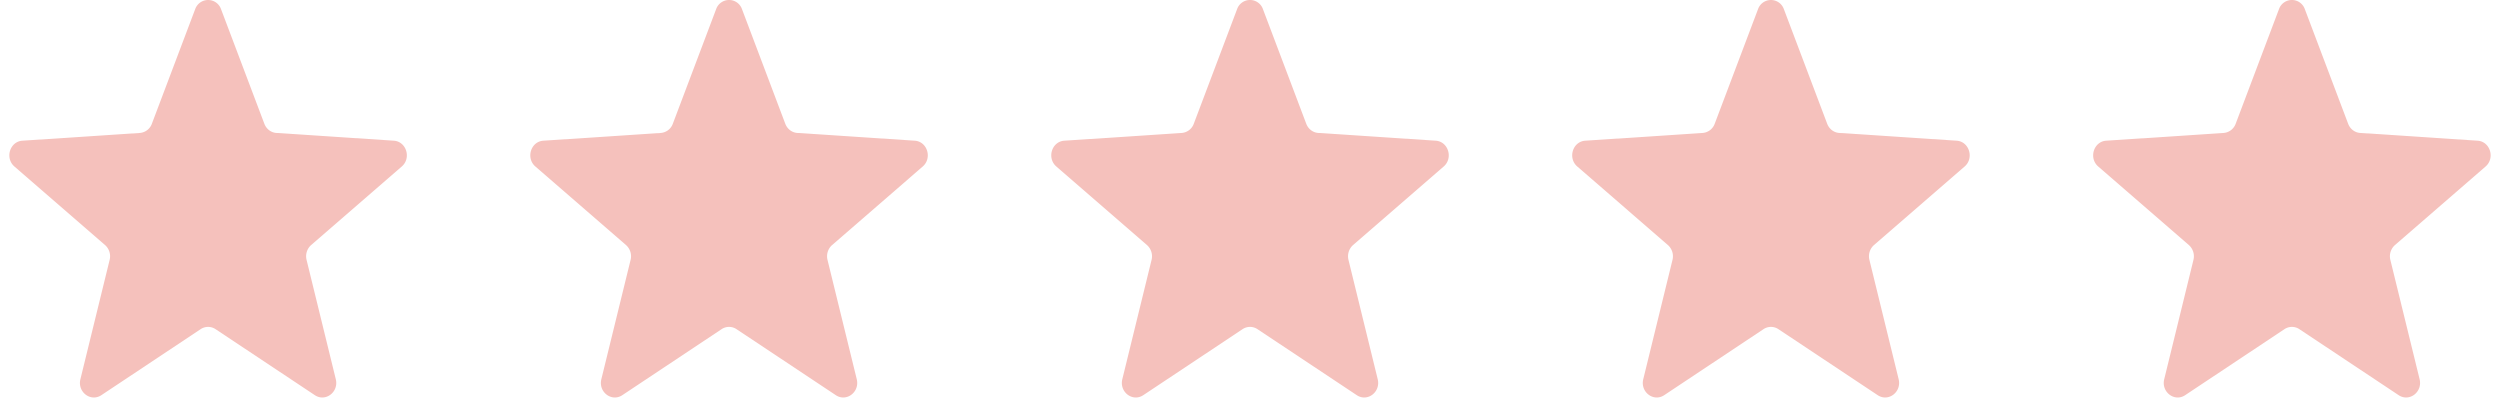<svg width="243" height="39" fill="none" xmlns="http://www.w3.org/2000/svg"><path d="M18.97.896a1.332 1.332 0 012.517 0l4.208 11.134c.193.51.65.859 1.173.893l11.408.752c1.224.08 1.723 1.69.777 2.509l-8.806 7.633c-.404.35-.579.913-.448 1.445L32.64 36.86c.305 1.245-1.001 2.24-2.037 1.55l-9.65-6.415a1.302 1.302 0 00-1.451 0l-9.65 6.416c-1.036.688-2.342-.306-2.037-1.55l2.842-11.599a1.459 1.459 0 00-.448-1.445l-8.807-7.633c-.945-.82-.446-2.428.778-2.509l11.407-.752a1.36 1.36 0 001.174-.893L18.969.896zm50.636 0a1.332 1.332 0 012.518 0L76.33 12.03c.193.51.65.859 1.174.893l11.407.752c1.225.08 1.723 1.69.778 2.509l-8.806 7.633c-.404.35-.58.913-.449 1.445l2.843 11.598c.305 1.245-1.001 2.24-2.037 1.55l-9.65-6.415a1.302 1.302 0 00-1.451 0l-9.65 6.416c-1.037.688-2.343-.306-2.038-1.55l2.843-11.599a1.458 1.458 0 00-.449-1.445l-8.806-7.633c-.945-.82-.447-2.428.778-2.509l11.407-.752a1.36 1.36 0 001.174-.893L69.606.896zm50.637 0a1.332 1.332 0 012.518 0l4.207 11.134c.193.51.65.859 1.174.893l11.407.752c1.224.08 1.723 1.69.778 2.509l-8.807 7.633a1.46 1.46 0 00-.448 1.445l2.842 11.598c.305 1.245-1.001 2.24-2.036 1.55l-9.651-6.415a1.302 1.302 0 00-1.451 0l-9.65 6.416c-1.036.688-2.342-.306-2.037-1.55l2.843-11.599a1.46 1.46 0 00-.449-1.445l-8.806-7.633c-.946-.82-.447-2.428.777-2.509l11.408-.752a1.36 1.36 0 001.173-.893L120.243.896zm50.635 0a1.332 1.332 0 012.517 0l4.208 11.134c.193.51.65.859 1.174.893l11.407.752c1.224.08 1.723 1.69.778 2.509l-8.807 7.633c-.404.35-.579.913-.448 1.445l2.842 11.598c.305 1.245-1.001 2.24-2.037 1.55l-9.65-6.415a1.302 1.302 0 00-1.451 0l-9.65 6.416c-1.036.688-2.342-.306-2.037-1.55l2.842-11.599a1.457 1.457 0 00-.448-1.445l-8.807-7.633c-.945-.82-.446-2.428.778-2.509l11.407-.752a1.36 1.36 0 001.174-.893L170.878.896zm50.636 0a1.332 1.332 0 012.518 0l4.208 11.134c.193.51.65.859 1.173.893l11.407.752c1.225.08 1.724 1.69.778 2.509l-8.806 7.633a1.46 1.46 0 00-.449 1.445l2.843 11.598c.305 1.245-1.001 2.24-2.037 1.55l-9.65-6.415a1.302 1.302 0 00-1.451 0l-9.651 6.416c-1.035.688-2.341-.306-2.036-1.55l2.842-11.599a1.46 1.46 0 00-.448-1.445l-8.807-7.633c-.945-.82-.446-2.428.778-2.509l11.407-.752a1.36 1.36 0 001.174-.893L221.514.896z" fill="#F5C1BC"/></svg>